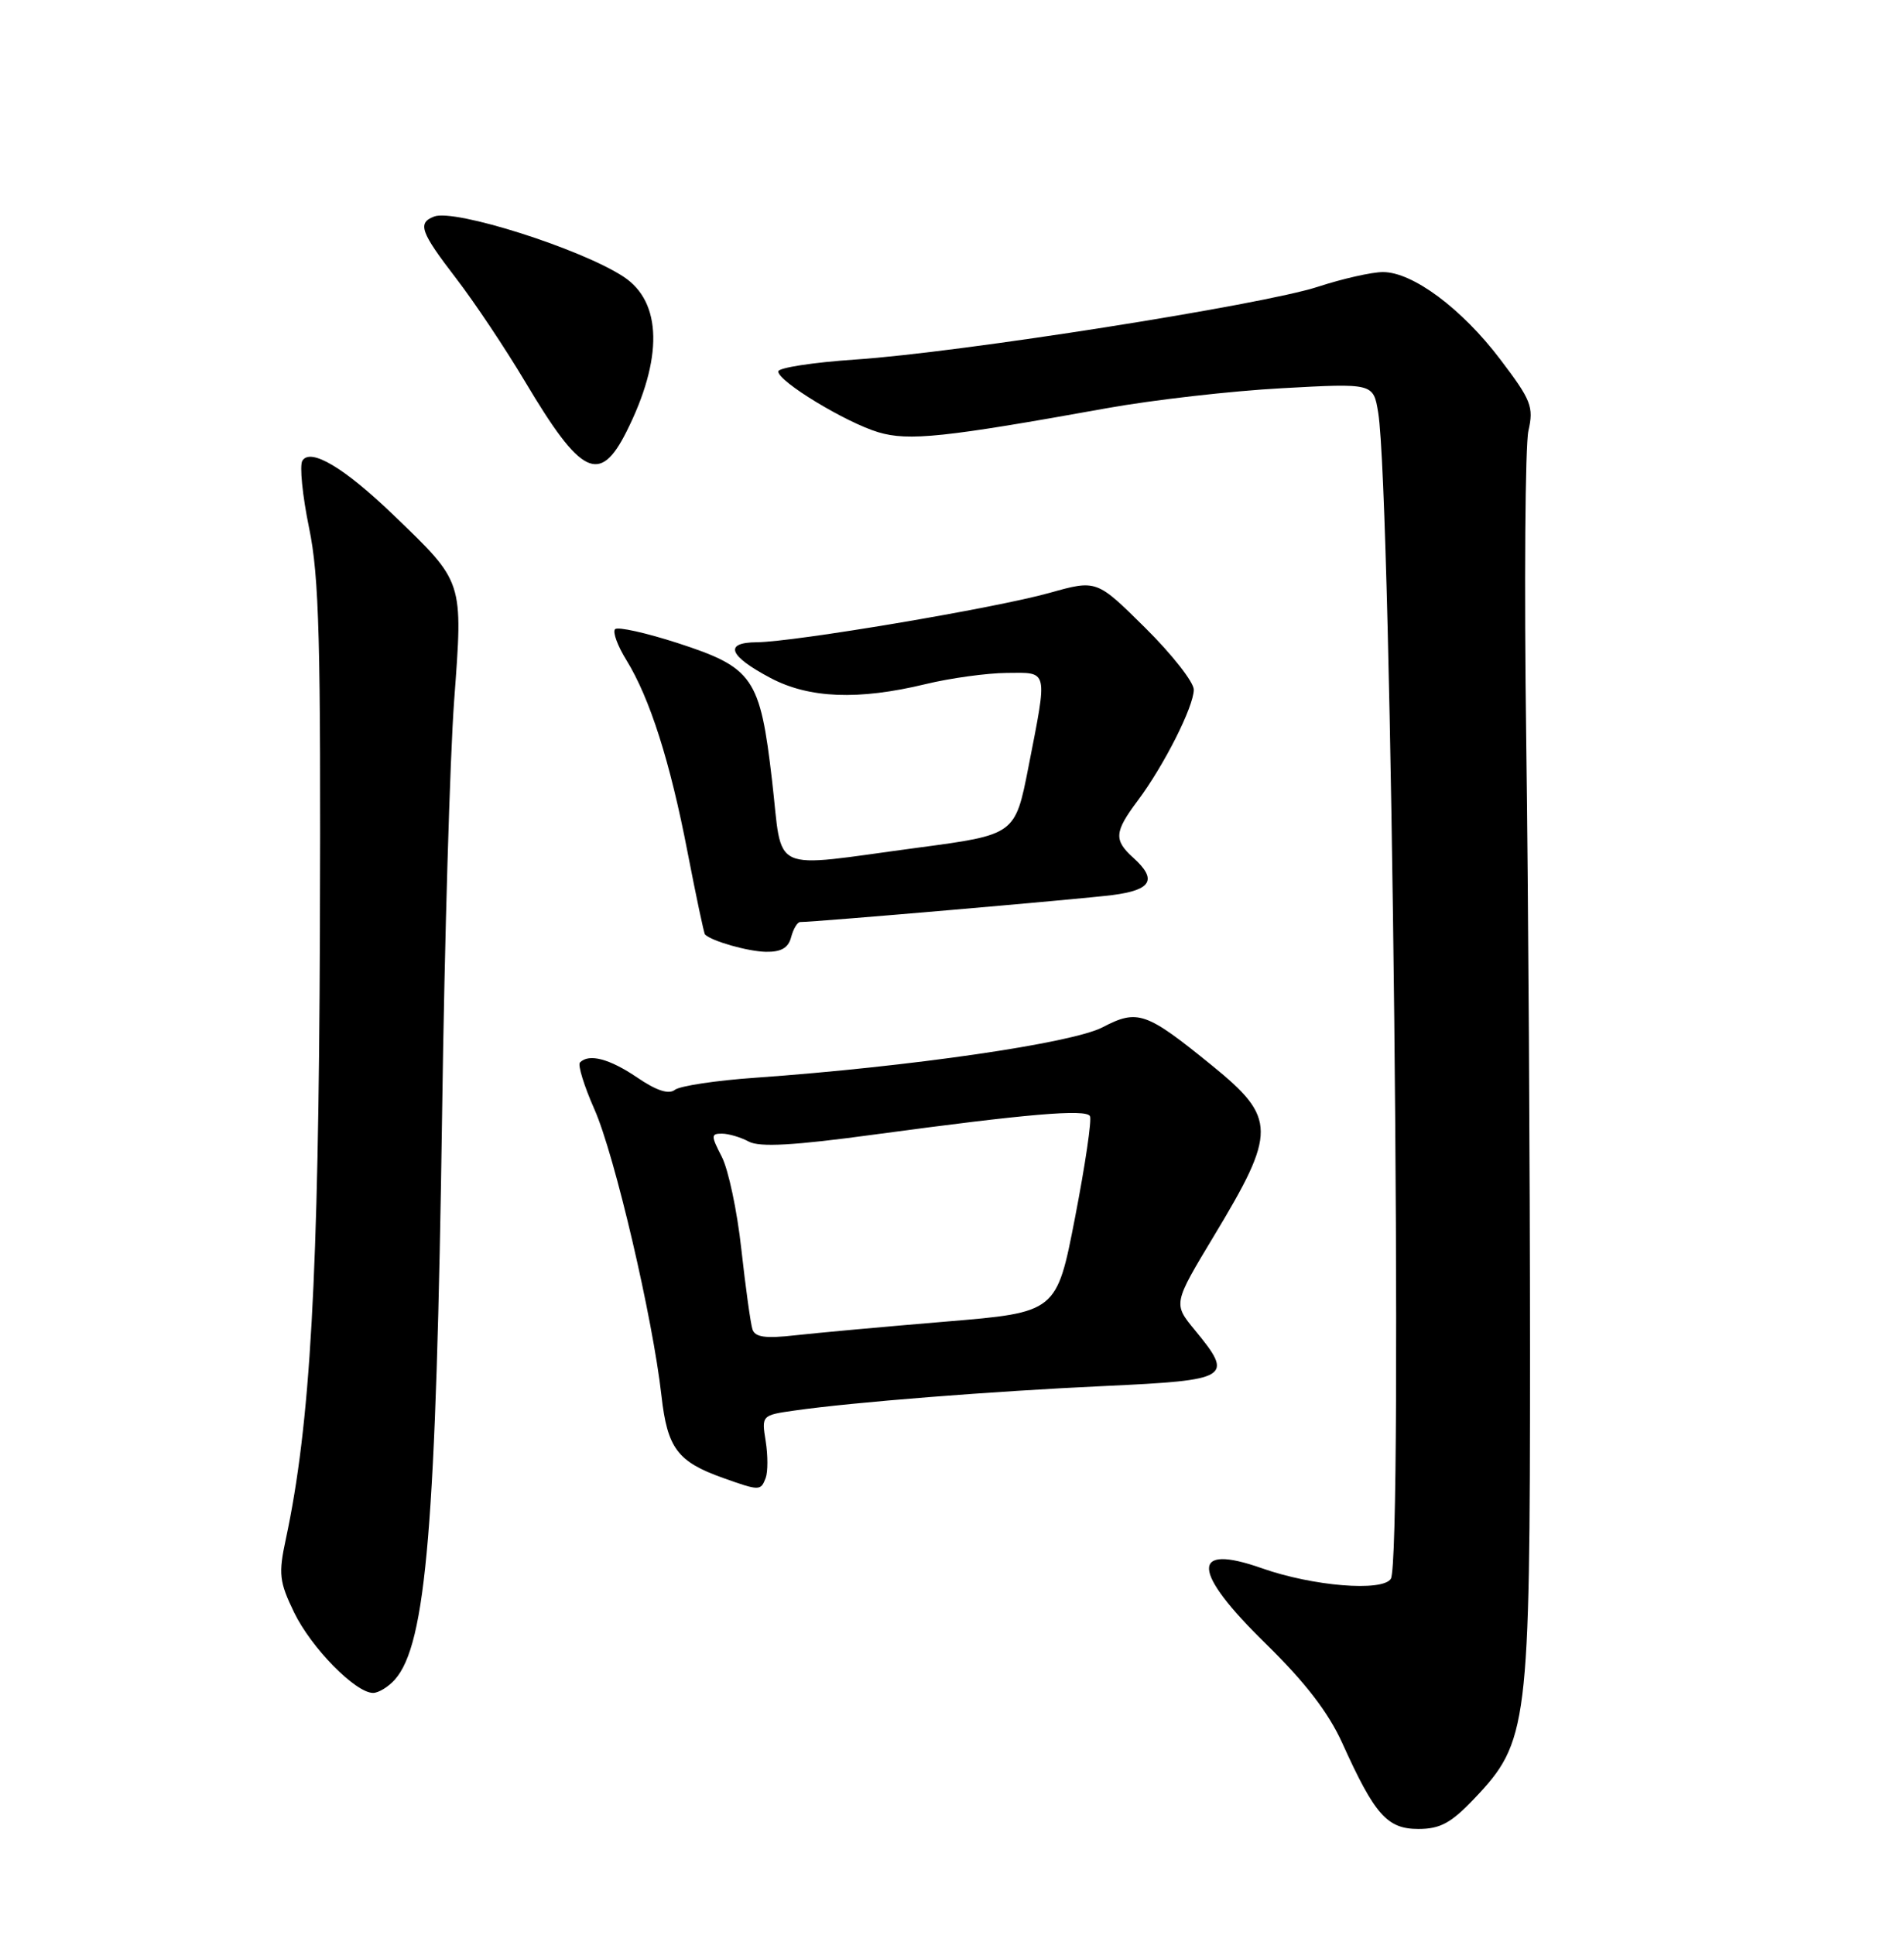 <?xml version="1.0" encoding="UTF-8" standalone="no"?>
<!DOCTYPE svg PUBLIC "-//W3C//DTD SVG 1.1//EN" "http://www.w3.org/Graphics/SVG/1.1/DTD/svg11.dtd" >
<svg xmlns="http://www.w3.org/2000/svg" xmlns:xlink="http://www.w3.org/1999/xlink" version="1.1" viewBox="0 0 252 256">
 <g >
 <path fill="currentColor"
d=" M 195.13 237.98 C 202.25 230.50 202.50 228.49 202.50 179.00 C 202.50 155.07 202.28 118.62 202.00 98.00 C 201.72 77.38 201.86 58.92 202.29 57.00 C 203.01 53.83 202.66 52.94 198.57 47.56 C 193.46 40.82 186.97 36.00 183.04 36.00 C 181.58 36.00 177.71 36.87 174.44 37.94 C 167.07 40.35 127.09 46.64 113.25 47.57 C 107.61 47.95 103.00 48.66 103.00 49.15 C 103.00 50.48 111.94 55.90 116.24 57.19 C 120.25 58.39 124.97 57.89 146.50 54.01 C 152.55 52.92 162.96 51.73 169.64 51.37 C 181.77 50.70 181.77 50.70 182.41 54.60 C 184.20 65.65 185.73 206.30 184.08 208.90 C 182.98 210.64 173.75 209.88 167.03 207.51 C 157.51 204.15 157.69 207.88 167.52 217.48 C 172.76 222.61 175.83 226.60 177.67 230.67 C 181.95 240.14 183.60 242.00 187.72 242.00 C 190.61 242.00 192.06 241.22 195.13 237.98 Z  M 52.25 222.25 C 56.42 217.58 57.73 201.78 58.52 147.00 C 58.83 124.72 59.55 100.28 60.11 92.67 C 61.29 76.73 61.42 77.14 52.09 68.16 C 45.59 61.90 41.10 59.22 40.02 60.96 C 39.63 61.60 40.03 65.58 40.90 69.81 C 42.25 76.28 42.47 84.81 42.34 123.50 C 42.17 169.11 41.09 188.40 37.83 203.65 C 36.84 208.25 36.96 209.29 38.93 213.36 C 41.20 218.04 47.05 224.00 49.38 224.00 C 50.10 224.00 51.39 223.21 52.25 222.25 Z  M 101.34 195.56 C 101.64 194.76 101.64 192.57 101.34 190.69 C 100.79 187.29 100.82 187.25 105.14 186.64 C 112.91 185.53 131.15 184.09 146.25 183.39 C 162.85 182.62 163.35 182.31 158.13 175.98 C 155.27 172.50 155.27 172.50 160.66 163.55 C 168.98 149.77 168.96 147.94 160.43 141.00 C 151.67 133.88 150.58 133.50 145.92 135.93 C 141.87 138.04 120.41 141.15 100.00 142.60 C 94.78 142.96 89.96 143.69 89.31 144.21 C 88.51 144.84 86.86 144.30 84.33 142.57 C 80.67 140.09 77.96 139.37 76.76 140.58 C 76.44 140.89 77.31 143.71 78.69 146.82 C 81.36 152.87 86.40 174.42 87.55 184.71 C 88.33 191.62 89.67 193.41 95.68 195.55 C 100.54 197.28 100.68 197.28 101.34 195.56 Z  M 104.71 124.00 C 105.00 122.90 105.54 122.00 105.91 122.00 C 107.91 122.00 143.22 118.95 147.25 118.43 C 152.43 117.76 153.19 116.39 150.00 113.50 C 147.39 111.14 147.48 110.09 150.58 105.94 C 154.05 101.31 158.00 93.49 158.00 91.25 C 158.00 90.26 155.11 86.57 151.57 83.07 C 145.14 76.70 145.14 76.70 138.90 78.45 C 131.75 80.46 105.13 84.94 100.17 84.98 C 95.76 85.01 96.44 86.78 101.98 89.71 C 107.09 92.41 113.60 92.67 122.50 90.52 C 125.80 89.72 130.64 89.06 133.25 89.04 C 138.80 88.99 138.67 88.43 136.12 101.48 C 134.36 110.45 134.36 110.45 121.43 112.17 C 101.49 114.83 103.65 115.83 102.18 103.25 C 100.60 89.65 99.70 88.34 89.70 85.09 C 85.49 83.73 81.77 82.90 81.41 83.25 C 81.06 83.61 81.73 85.45 82.91 87.35 C 86.01 92.38 88.70 100.80 91.01 112.81 C 92.14 118.63 93.17 123.51 93.31 123.65 C 94.20 124.53 98.94 125.88 101.34 125.94 C 103.38 125.98 104.34 125.43 104.71 124.00 Z  M 82.91 57.13 C 87.78 47.44 87.64 39.96 82.52 36.61 C 76.88 32.91 60.18 27.61 57.46 28.65 C 55.22 29.51 55.64 30.68 60.38 36.85 C 62.79 39.98 66.90 46.14 69.51 50.52 C 76.91 62.95 79.37 64.16 82.91 57.13 Z  M 99.59 175.89 C 99.34 175.12 98.68 170.36 98.12 165.31 C 97.57 160.25 96.40 154.74 95.53 153.06 C 94.09 150.27 94.09 150.00 95.54 150.00 C 96.42 150.00 98.02 150.47 99.10 151.05 C 100.53 151.82 105.07 151.57 115.78 150.11 C 136.00 147.38 143.71 146.72 144.26 147.68 C 144.52 148.13 143.63 154.16 142.29 161.07 C 139.85 173.65 139.85 173.65 125.17 174.87 C 117.10 175.54 108.15 176.36 105.27 176.68 C 101.30 177.13 99.93 176.94 99.59 175.89 Z "/>
</g>
</svg>